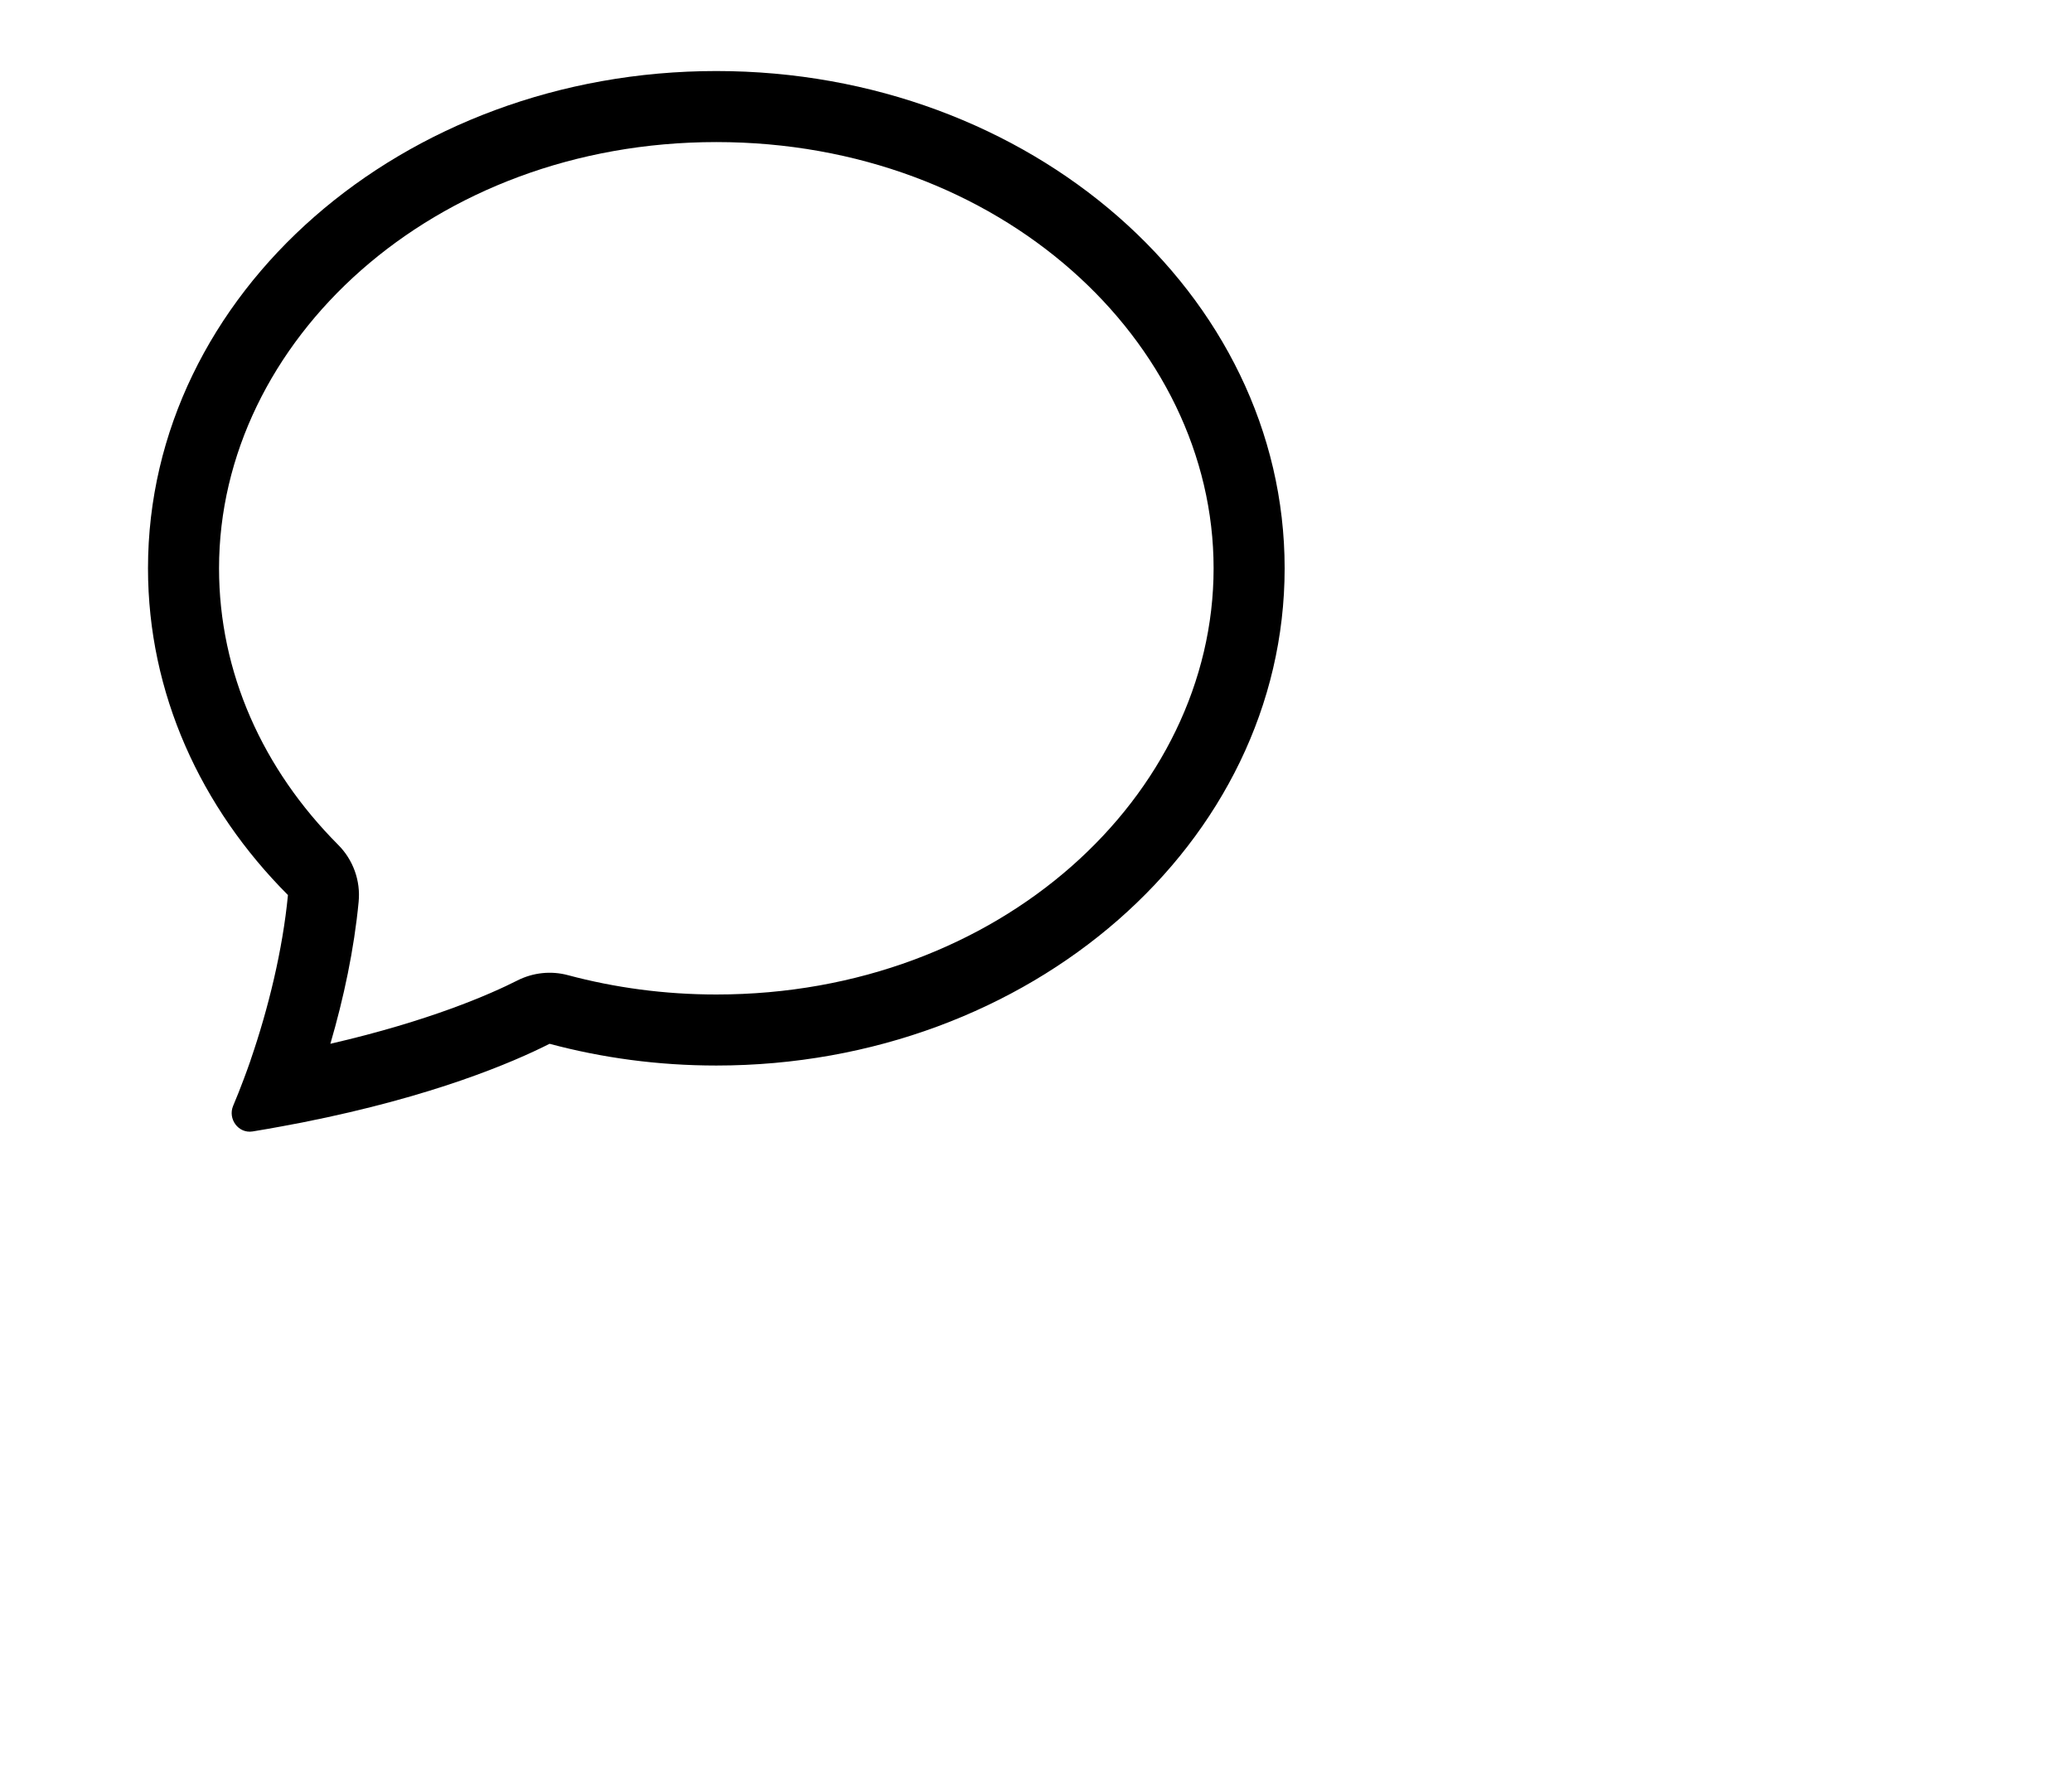 <svg width="35" height="30" viewBox="0 0 25 25" fill="none" xmlns="http://www.w3.org/2000/svg">
<path d="M2.678 11.894C2.888 12.105 2.994 12.399 2.965 12.695C2.902 13.36 2.755 14.052 2.567 14.694C3.962 14.372 4.814 13.998 5.201 13.802C5.421 13.691 5.674 13.664 5.912 13.728C6.57 13.904 7.271 14 8 14C11.996 14 15 11.193 15 8C15 4.808 11.996 2 8 2C4.004 2 1 4.808 1 8C1 9.468 1.617 10.83 2.678 11.894ZM2.185 15.799C2.178 15.8 2.171 15.802 2.165 15.803C2.073 15.821 1.979 15.839 1.884 15.856C1.75 15.881 1.613 15.905 1.472 15.928C1.273 15.96 1.12 15.752 1.199 15.566C1.25 15.445 1.301 15.318 1.35 15.186C1.382 15.102 1.412 15.017 1.443 14.929C1.444 14.926 1.445 14.922 1.446 14.918C1.694 14.198 1.896 13.371 1.97 12.6C0.743 11.37 0 9.761 0 8C0 4.134 3.582 1 8 1C12.418 1 16 4.134 16 8C16 11.866 12.418 15 8 15C7.183 15 6.395 14.893 5.653 14.694C5.133 14.957 4.014 15.436 2.185 15.799Z" fill="black"/>
</svg>
